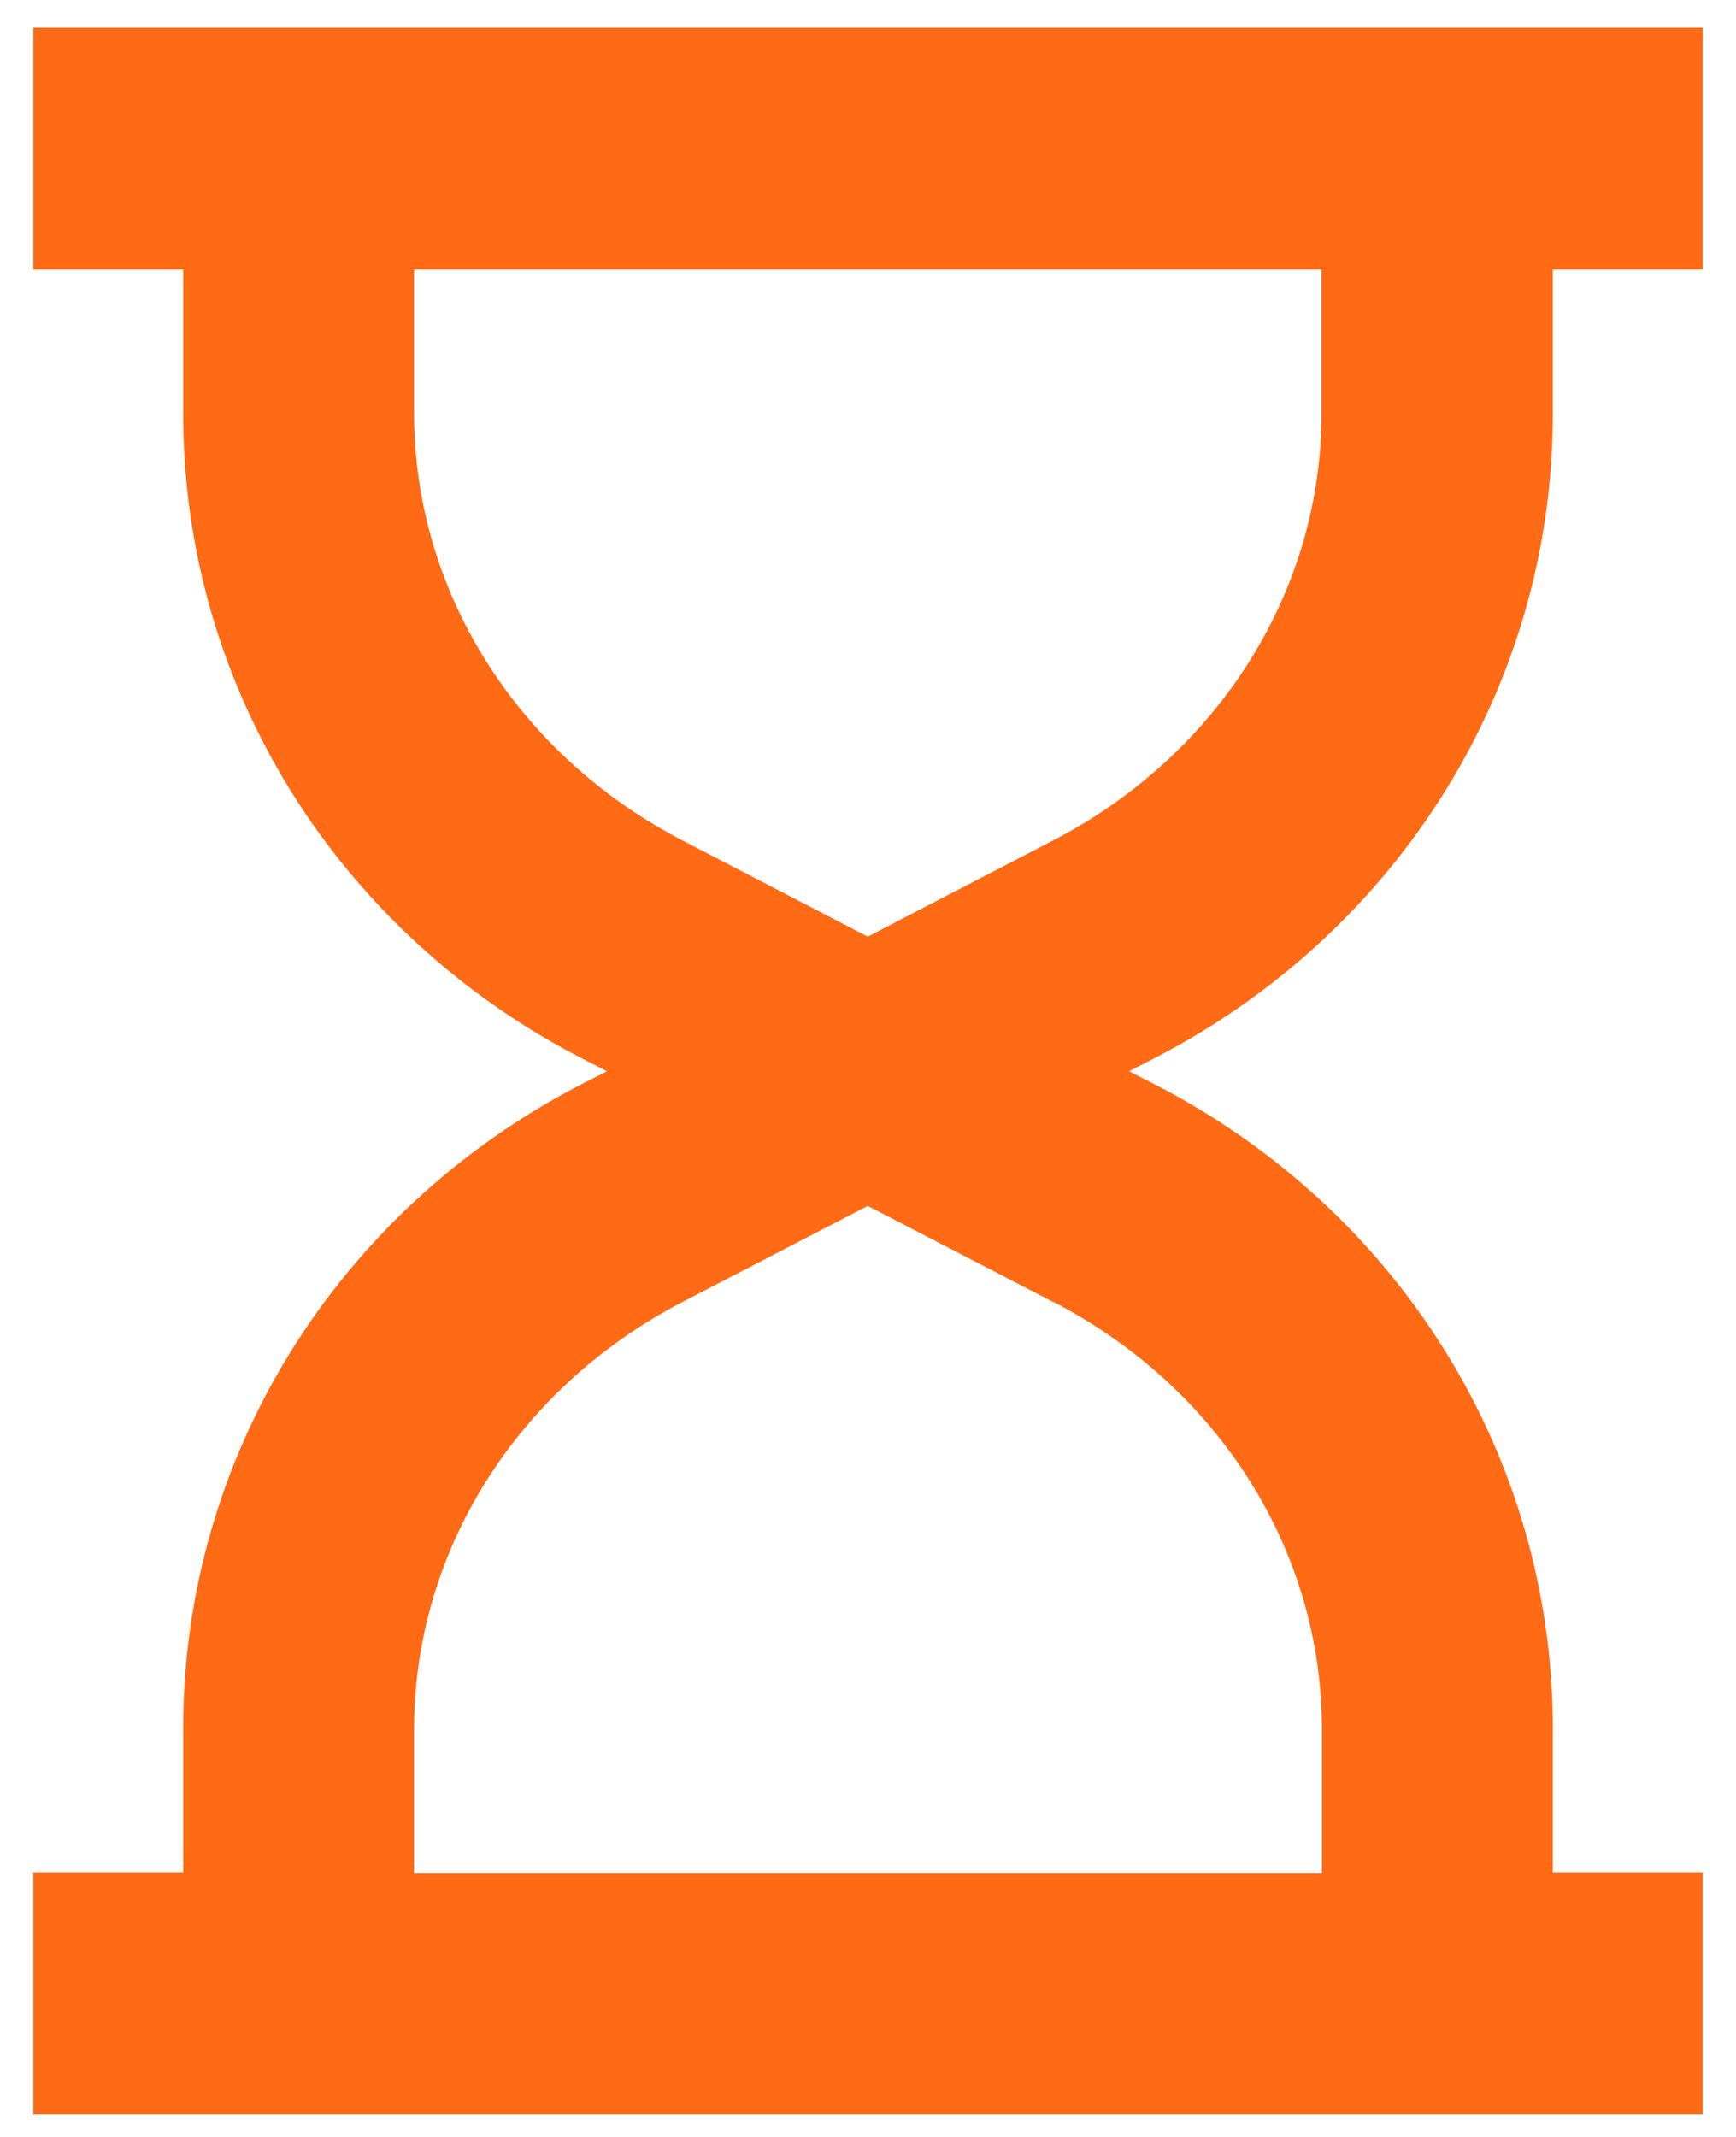 <svg width="13" height="16" viewBox="0 0 13 16" fill="none" xmlns="http://www.w3.org/2000/svg">
<path d="M11.628 3.099V2.018H12.75V0.208H0.25V2.018H1.372V3.099C1.372 4.503 1.919 5.819 2.868 6.813C3.288 7.252 3.786 7.629 4.347 7.919L4.545 8.021L4.347 8.122C2.512 9.073 1.372 10.919 1.372 12.939V14.02H0.25V15.83H12.75V14.02H11.628V12.939C11.628 10.915 10.488 9.069 8.653 8.122L8.455 8.021L8.653 7.919C10.488 6.969 11.628 5.123 11.628 3.103V3.099ZM7.887 9.747C9.127 10.389 9.899 11.611 9.899 12.943V14.024H3.101V12.943C3.101 11.615 3.873 10.389 5.113 9.747L6.498 9.029L7.884 9.747H7.887ZM5.113 6.294C3.873 5.652 3.101 4.426 3.101 3.099V2.018H9.896V3.099C9.896 4.426 9.124 5.652 7.884 6.294L6.498 7.013L5.113 6.294Z" fill="#FF6A15"/>
</svg>
